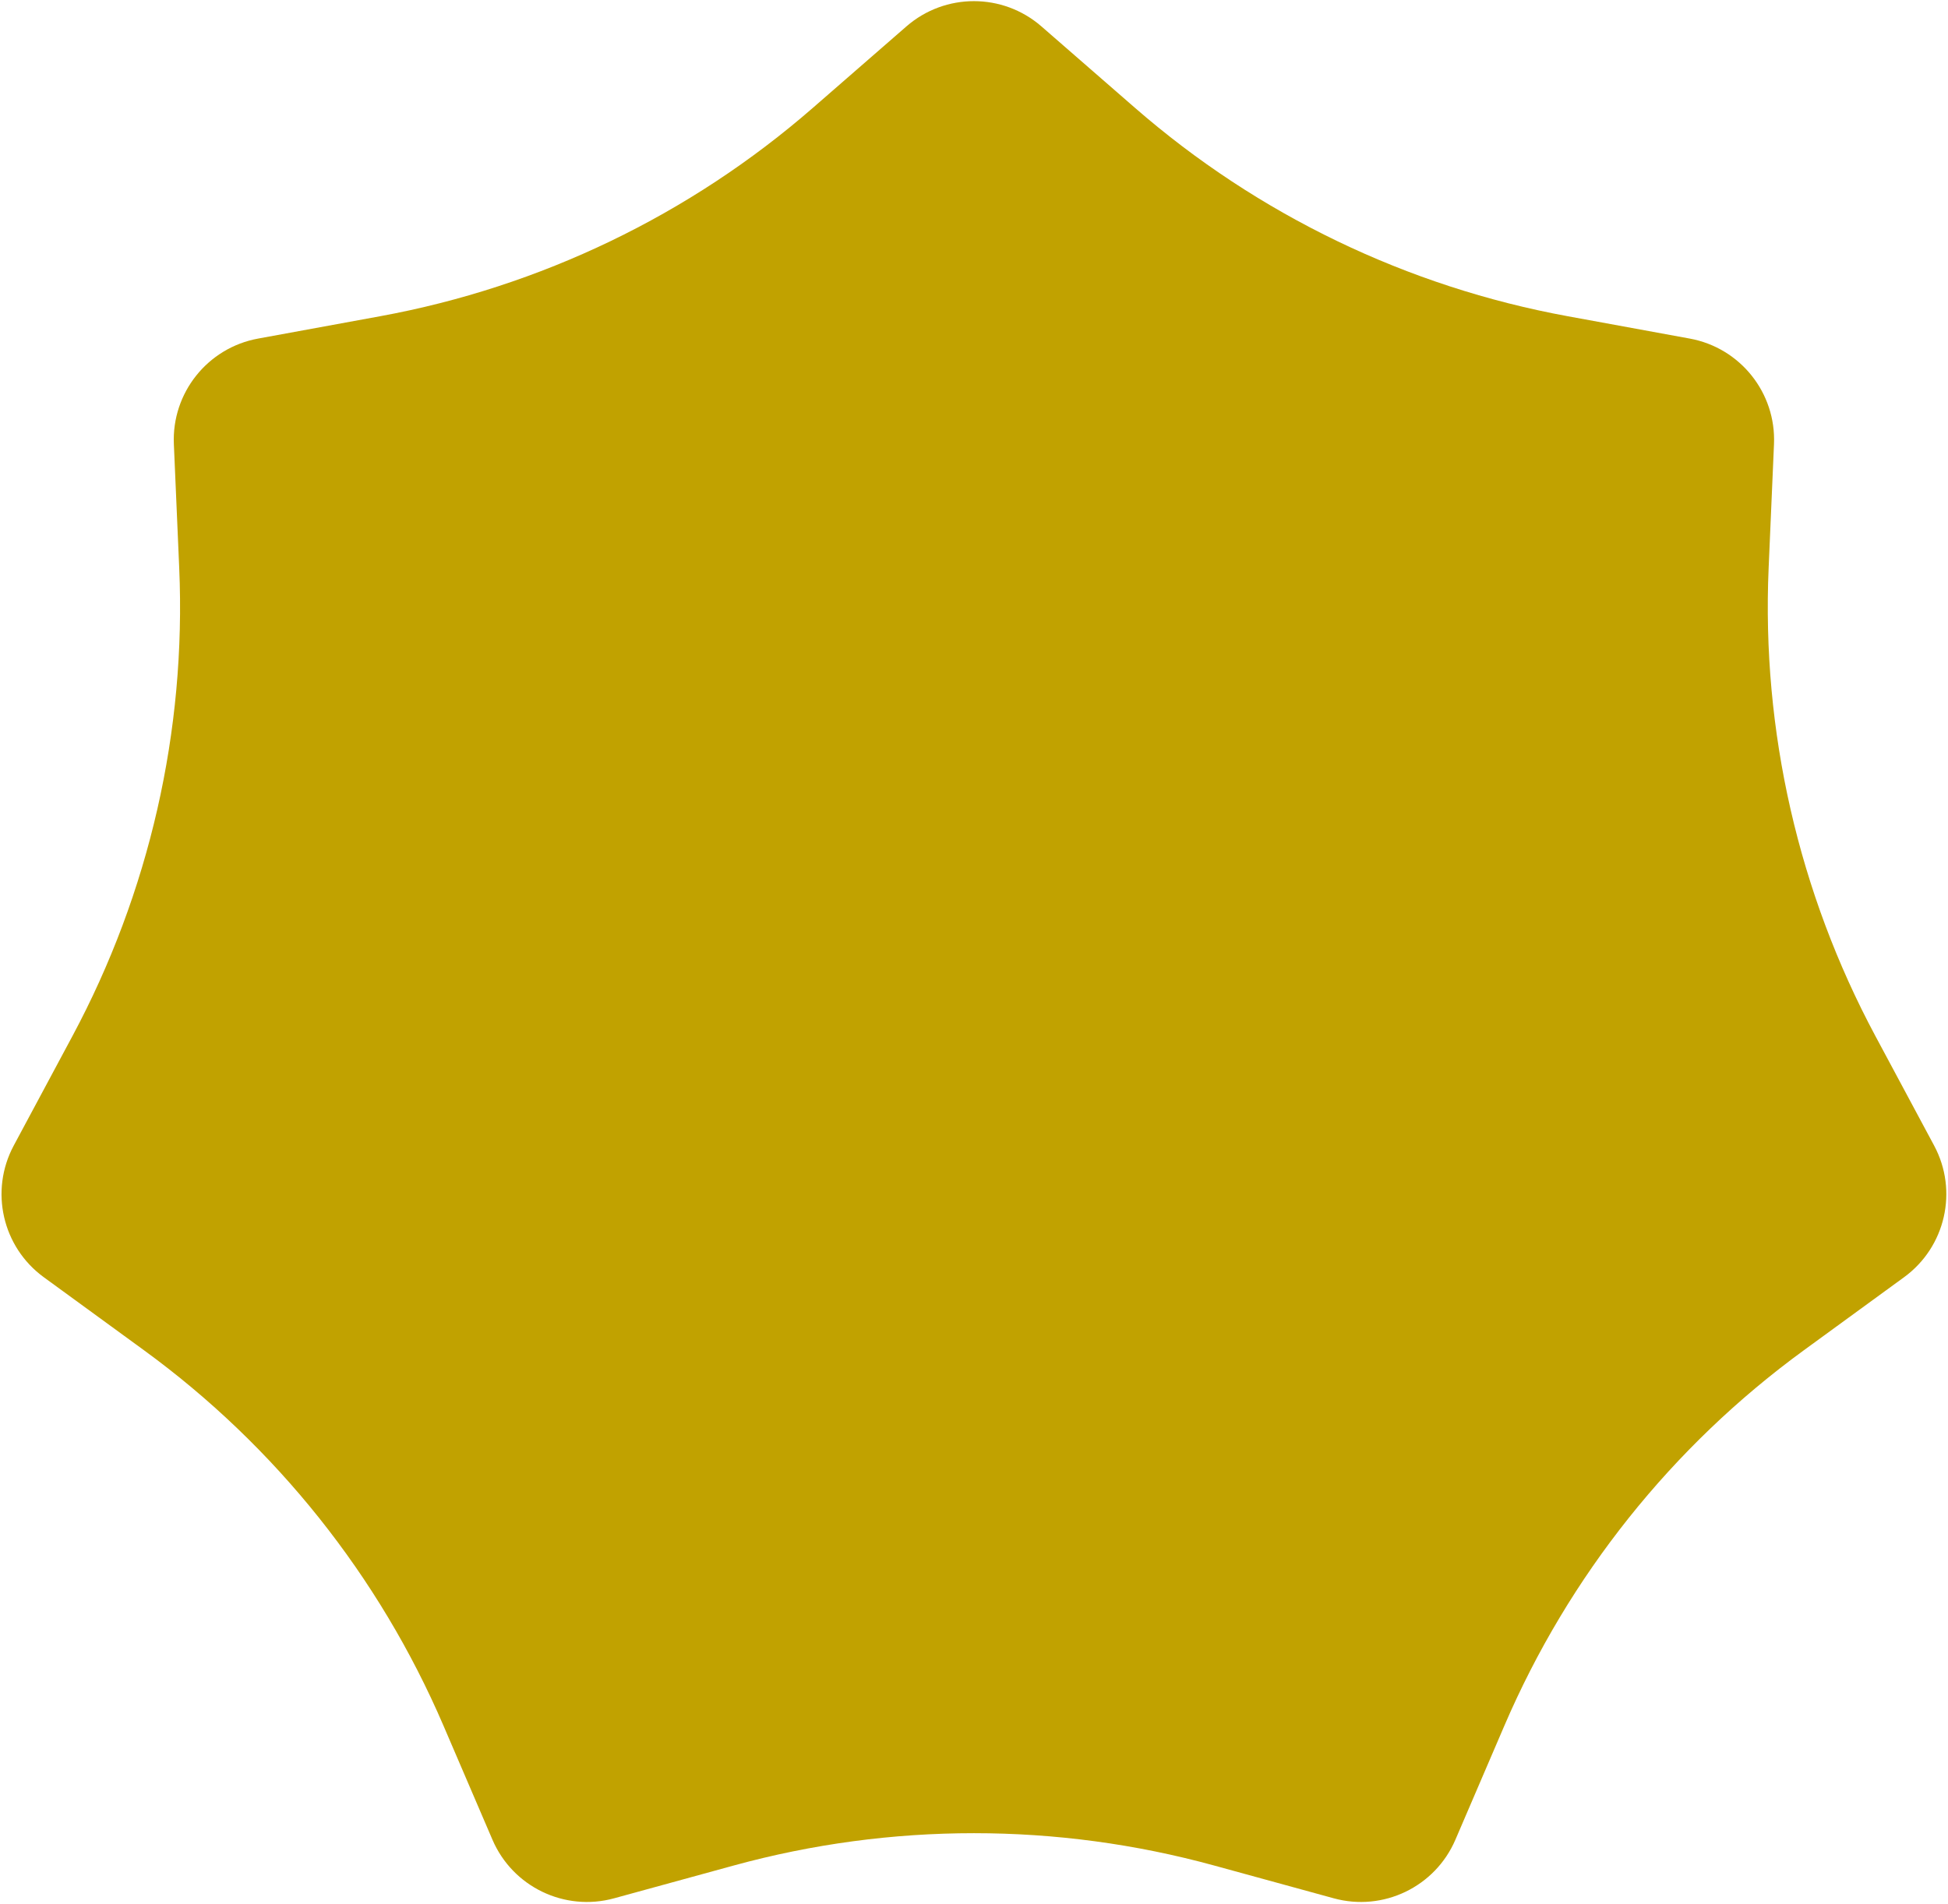 <svg width="1023" height="1000" viewBox="0 0 1023 1000" fill="none" xmlns="http://www.w3.org/2000/svg">
<path d="M476 13.878C496.328 -3.823 526.595 -3.823 546.922 13.878L596.044 56.65C660.611 112.872 739.119 150.679 823.332 166.106L887.399 177.843C913.912 182.7 932.783 206.363 931.619 233.292L928.804 298.365C925.105 383.899 944.495 468.852 984.94 544.311L1015.71 601.718C1028.44 625.475 1021.71 654.983 999.928 670.862L947.297 709.235C878.118 759.672 823.788 827.799 790.009 906.468L764.31 966.317C753.676 991.085 726.406 1004.22 700.412 997.089L637.596 979.866C555.03 957.226 467.892 957.226 385.326 979.866L322.51 997.089C296.516 1004.22 269.247 991.085 258.612 966.317L232.913 906.468C199.134 827.799 144.804 759.672 75.625 709.234L22.994 670.862C1.215 654.983 -5.52 625.475 7.213 601.718L37.982 544.311C78.427 468.852 97.817 383.899 94.118 298.365L91.304 233.292C90.139 206.363 109.01 182.7 135.523 177.843L199.59 166.106C283.803 150.679 362.312 112.872 426.879 56.65L476 13.878Z" fill="#C1A200"/>
</svg>
